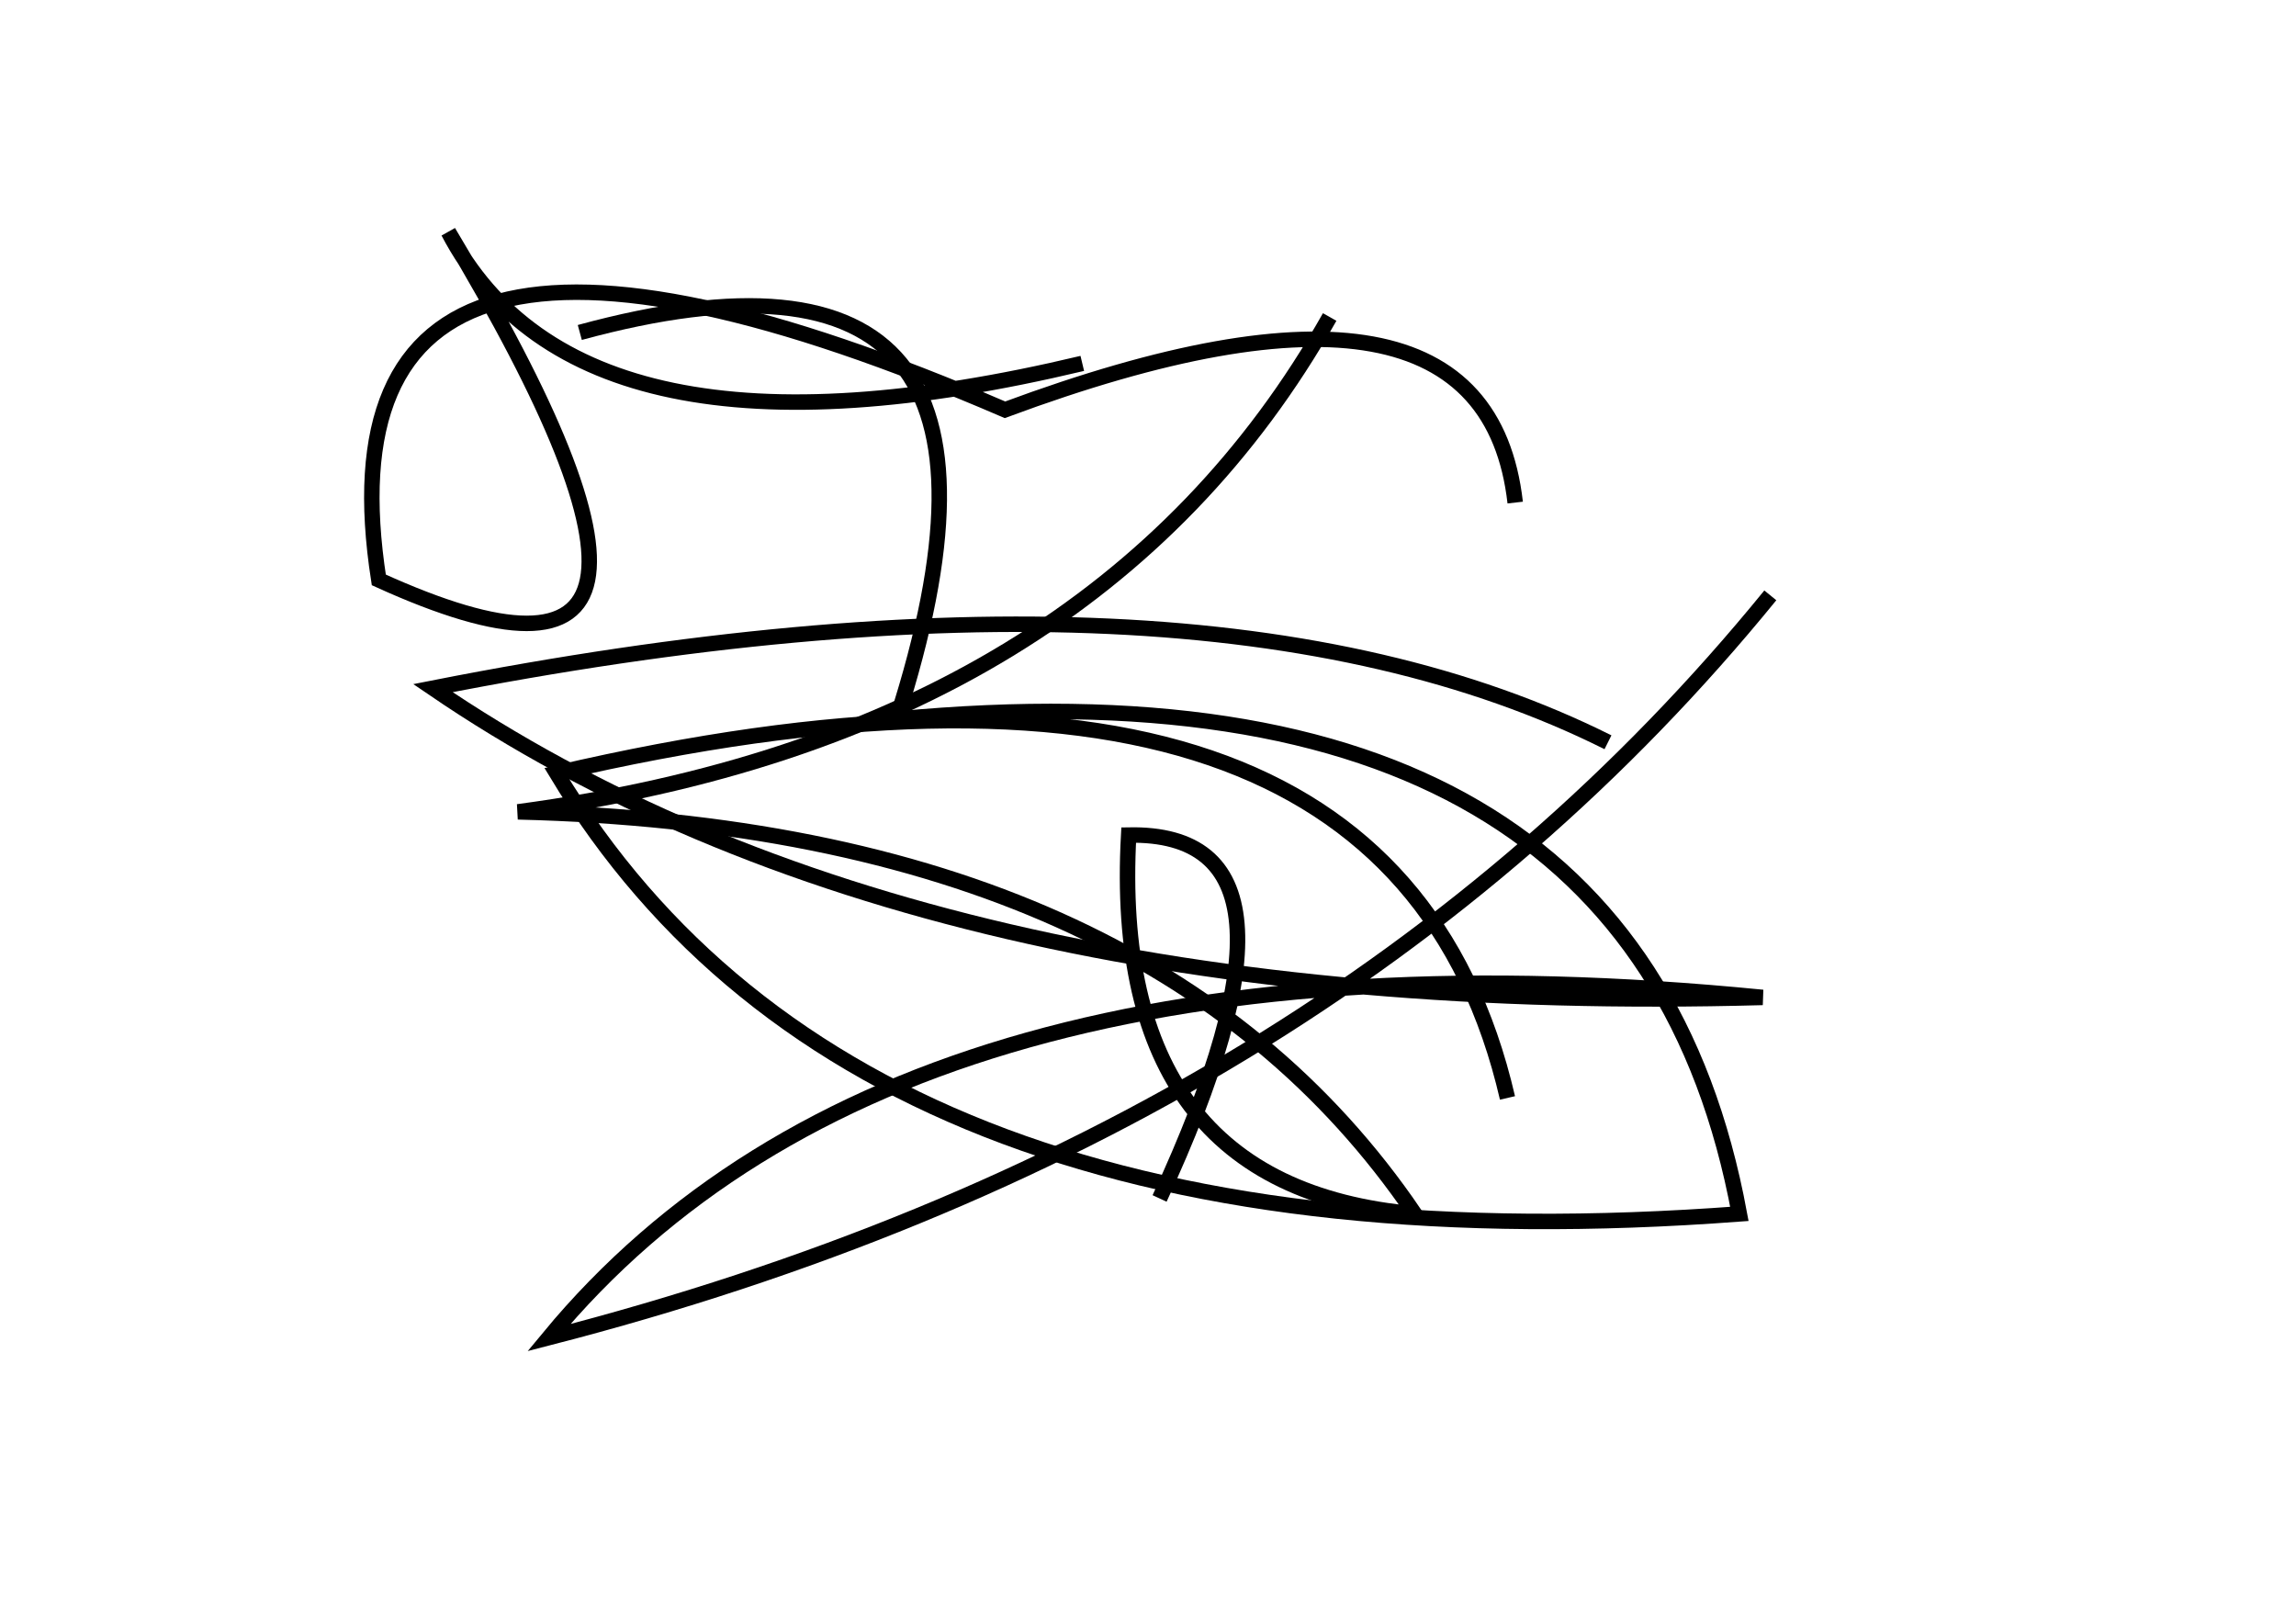 <?xml version="1.0" encoding="utf-8" ?>
<svg baseProfile="full" height="210mm" version="1.1" viewBox="0 0 297 210" width="297mm" xmlns="http://www.w3.org/2000/svg" xmlns:ev="http://www.w3.org/2001/xml-events" xmlns:xlink="http://www.w3.org/1999/xlink"><defs /><g transform="translate(43,30)"><path d="M 107,125 Q 129.0,77.5 103,78 Q 100.5,123.5 140,127 Q 106.0,77.0 24,75 Q 98.5,65.0 129,11" fill="none" stroke="black" stroke-width="2" /><path d="M 152,112 Q 136.5,45.0 29,70 Q 68.5,135.5 182,127 Q 168.5,54.0 73,63 Q 94.5,-4.0 32,13" fill="none" stroke="black" stroke-width="2" /><path d="M 153,35 Q 149.0,0.0 87,23 Q -3.5,-16.0 6,45 Q 55.5,67.5 15,0 Q 32.0,32.5 97,17" fill="none" stroke="black" stroke-width="2" /><path d="M 165,66 Q 112.0,39.5 13,59 Q 76.0,102.0 185,99 Q 73.5,88.0 28,143 Q 129.0,117.0 186,47" fill="none" stroke="black" stroke-width="2" /></g></svg>